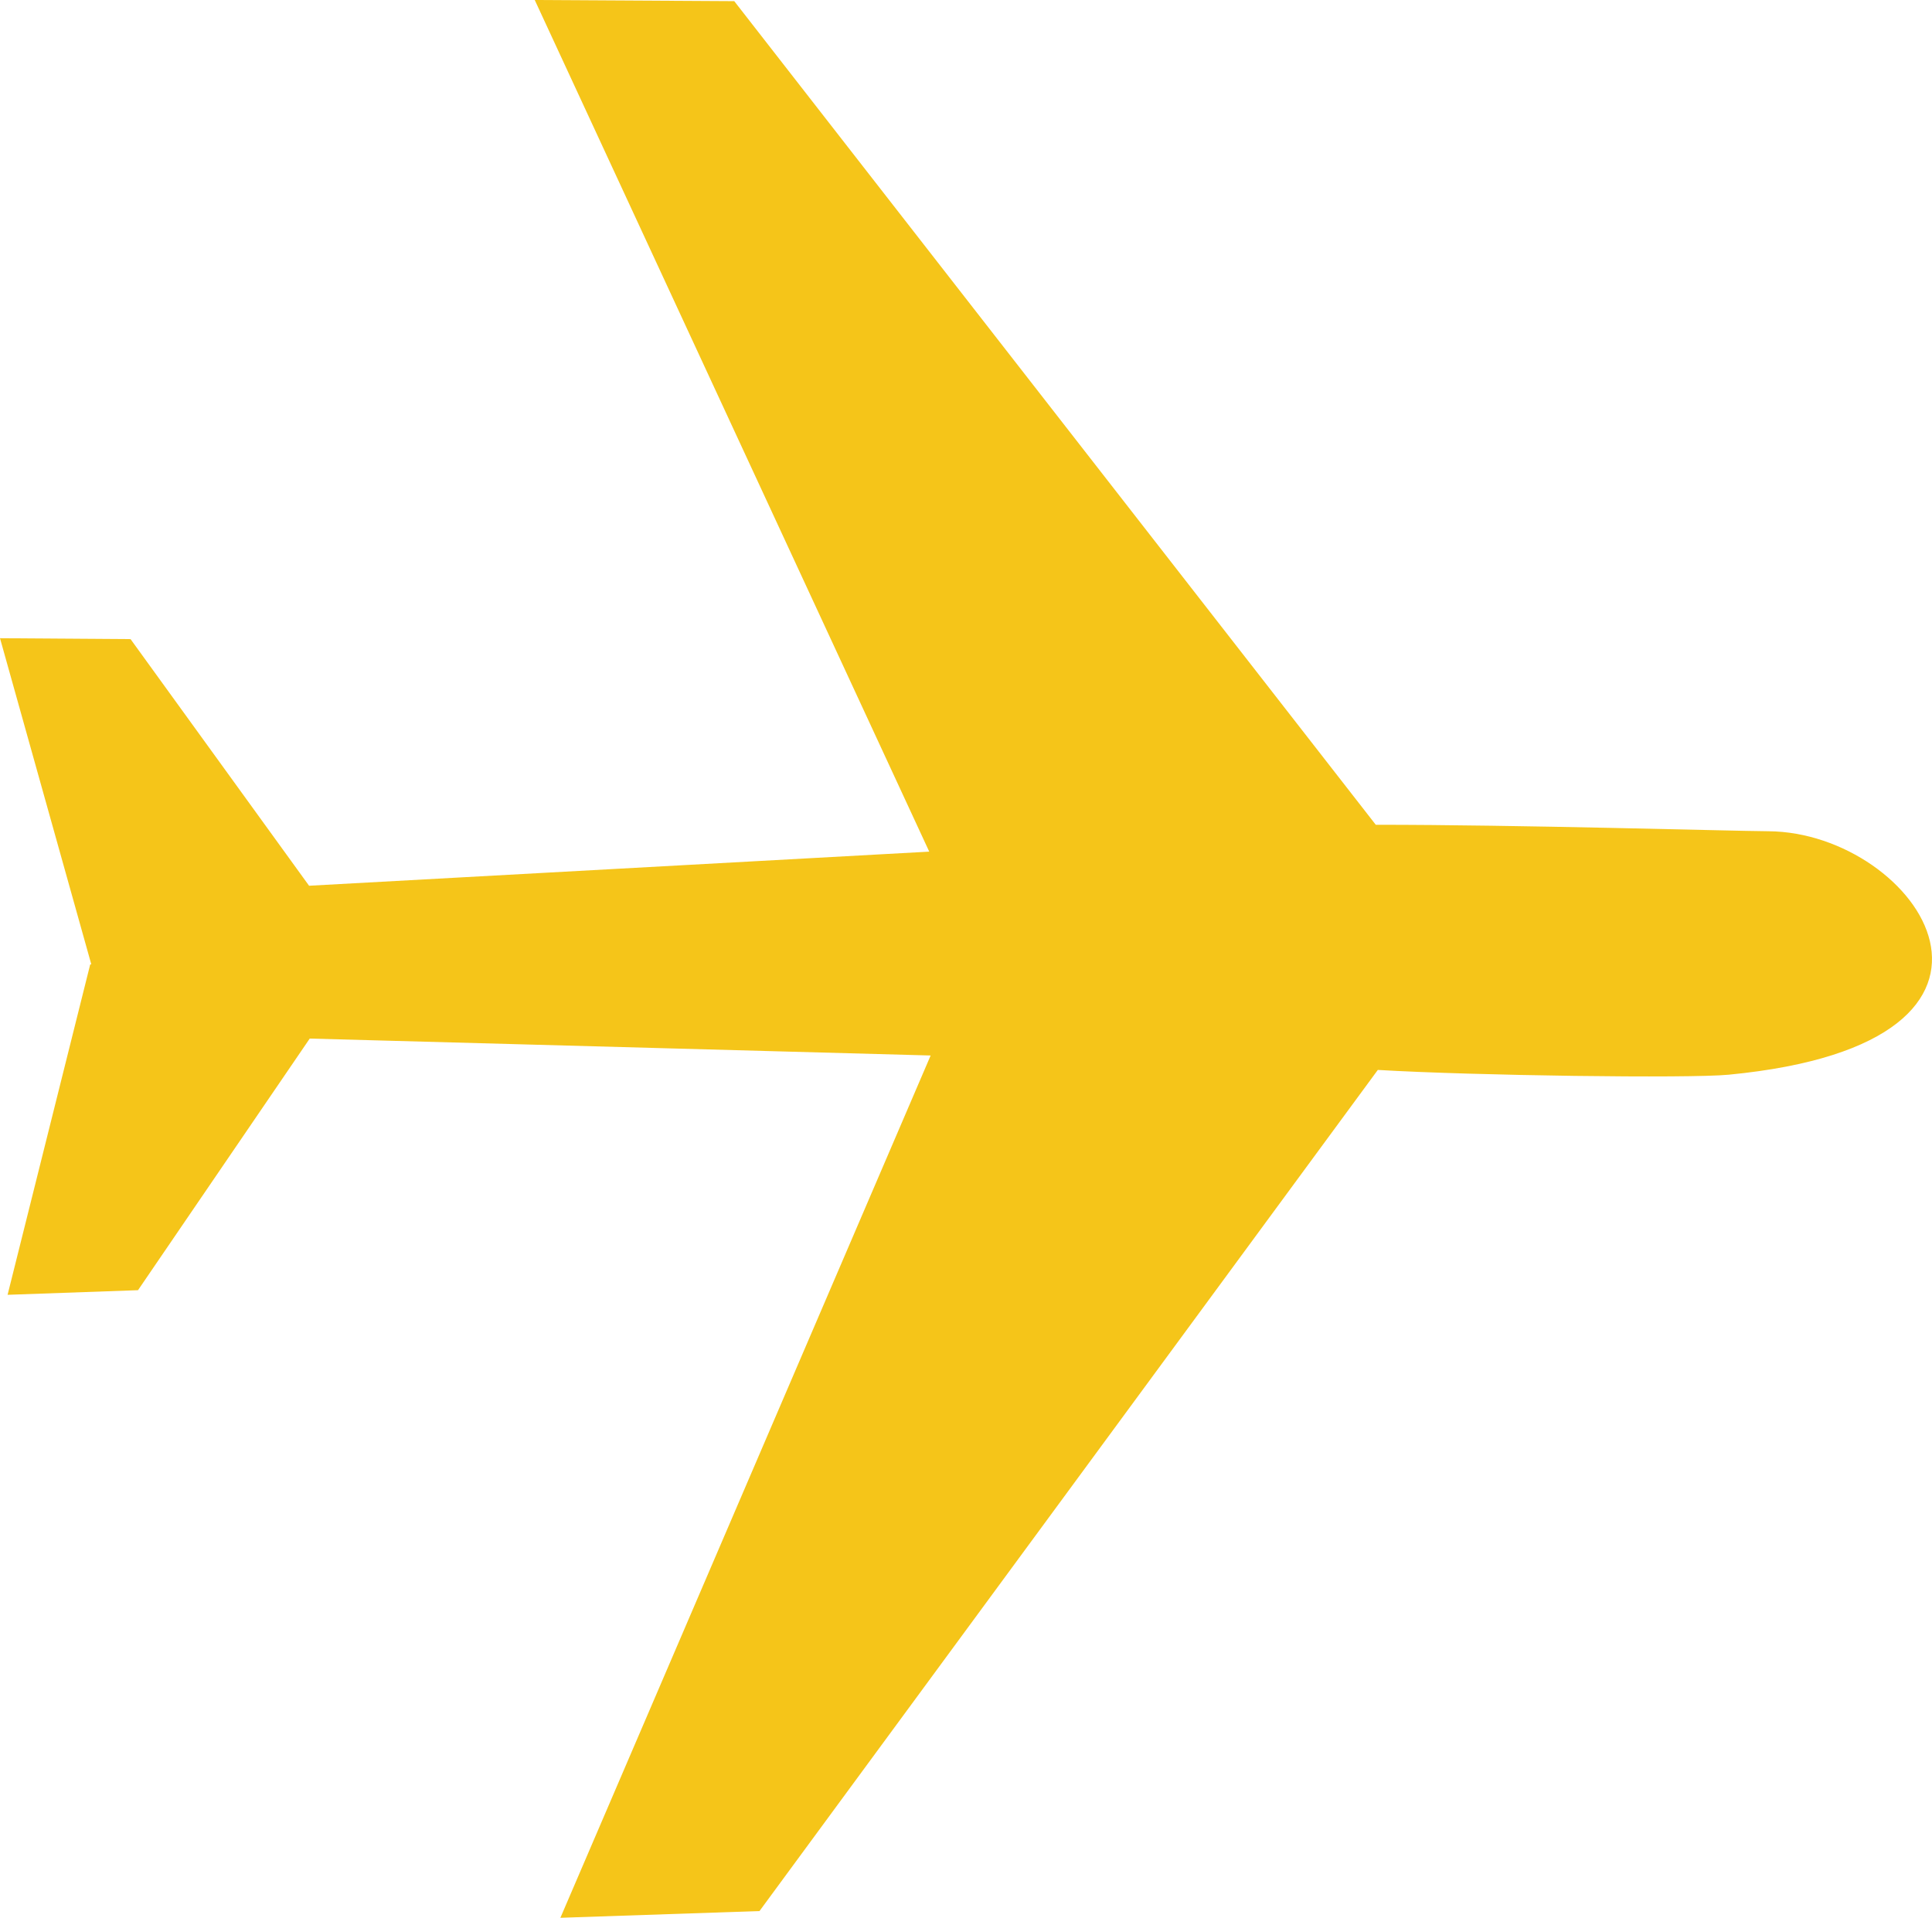 <?xml version="1.0" encoding="UTF-8" standalone="no"?>
<svg
   xmlns:dc="http://purl.org/dc/elements/1.1/"
   xmlns:cc="http://creativecommons.org/ns#"
   xmlns:rdf="http://www.w3.org/1999/02/22-rdf-syntax-ns#"
   xmlns:svg="http://www.w3.org/2000/svg"
   xmlns="http://www.w3.org/2000/svg"
   xmlns:sodipodi="http://sodipodi.sourceforge.net/DTD/sodipodi-0.dtd"
   xmlns:inkscape="http://www.inkscape.org/namespaces/inkscape"
   id="svg2"
   version="1.1"
   inkscape:version="0.91 r13725"
   sodipodi:docname="Plane_icon.svg"
   width="250.061"
   height="248.233">
  <defs
     id="defs8" />
  <sodipodi:namedview
     pagecolor="#ffffff"
     bordercolor="#666666"
     borderopacity="1"
     objecttolerance="10"
     gridtolerance="10"
     guidetolerance="10"
     inkscape:pageopacity="0"
     inkscape:pageshadow="2"
     inkscape:window-width="1841"
     inkscape:window-height="1057"
     id="namedview6"
     showgrid="false"
     inkscape:zoom="2.36"
     inkscape:cx="50"
     inkscape:cy="117.79661"
     inkscape:window-x="1912"
     inkscape:window-y="-8"
     inkscape:window-maximized="1"
     inkscape:current-layer="svg2" />
  <path
     d="M 95.034,0.148 69.212,1.7089844e-6 120.273,110.234 40.004,114.648 16.897,82.725 0,82.609 l 11.816,42.211 -0.139,0.008 -10.695,42.769 16.88,-0.598 22.228,-32.57 80.365,2.192 L 72.533,248.233 98.302,247.362 178.333,138.489 c 12.456,0.738 40.263,1.114 45.422,0.617 43.245,-4.167 24.467,-31.36 5.156,-31.512 -5.282,-0.042 -32.604,-0.843 -50.843,-0.837 L 95.034,0.148 Z"
     id="path4"
     style="fill:#f5c519;fill-opacity:1"
     inkscape:connector-curvature="0" />
</svg>
